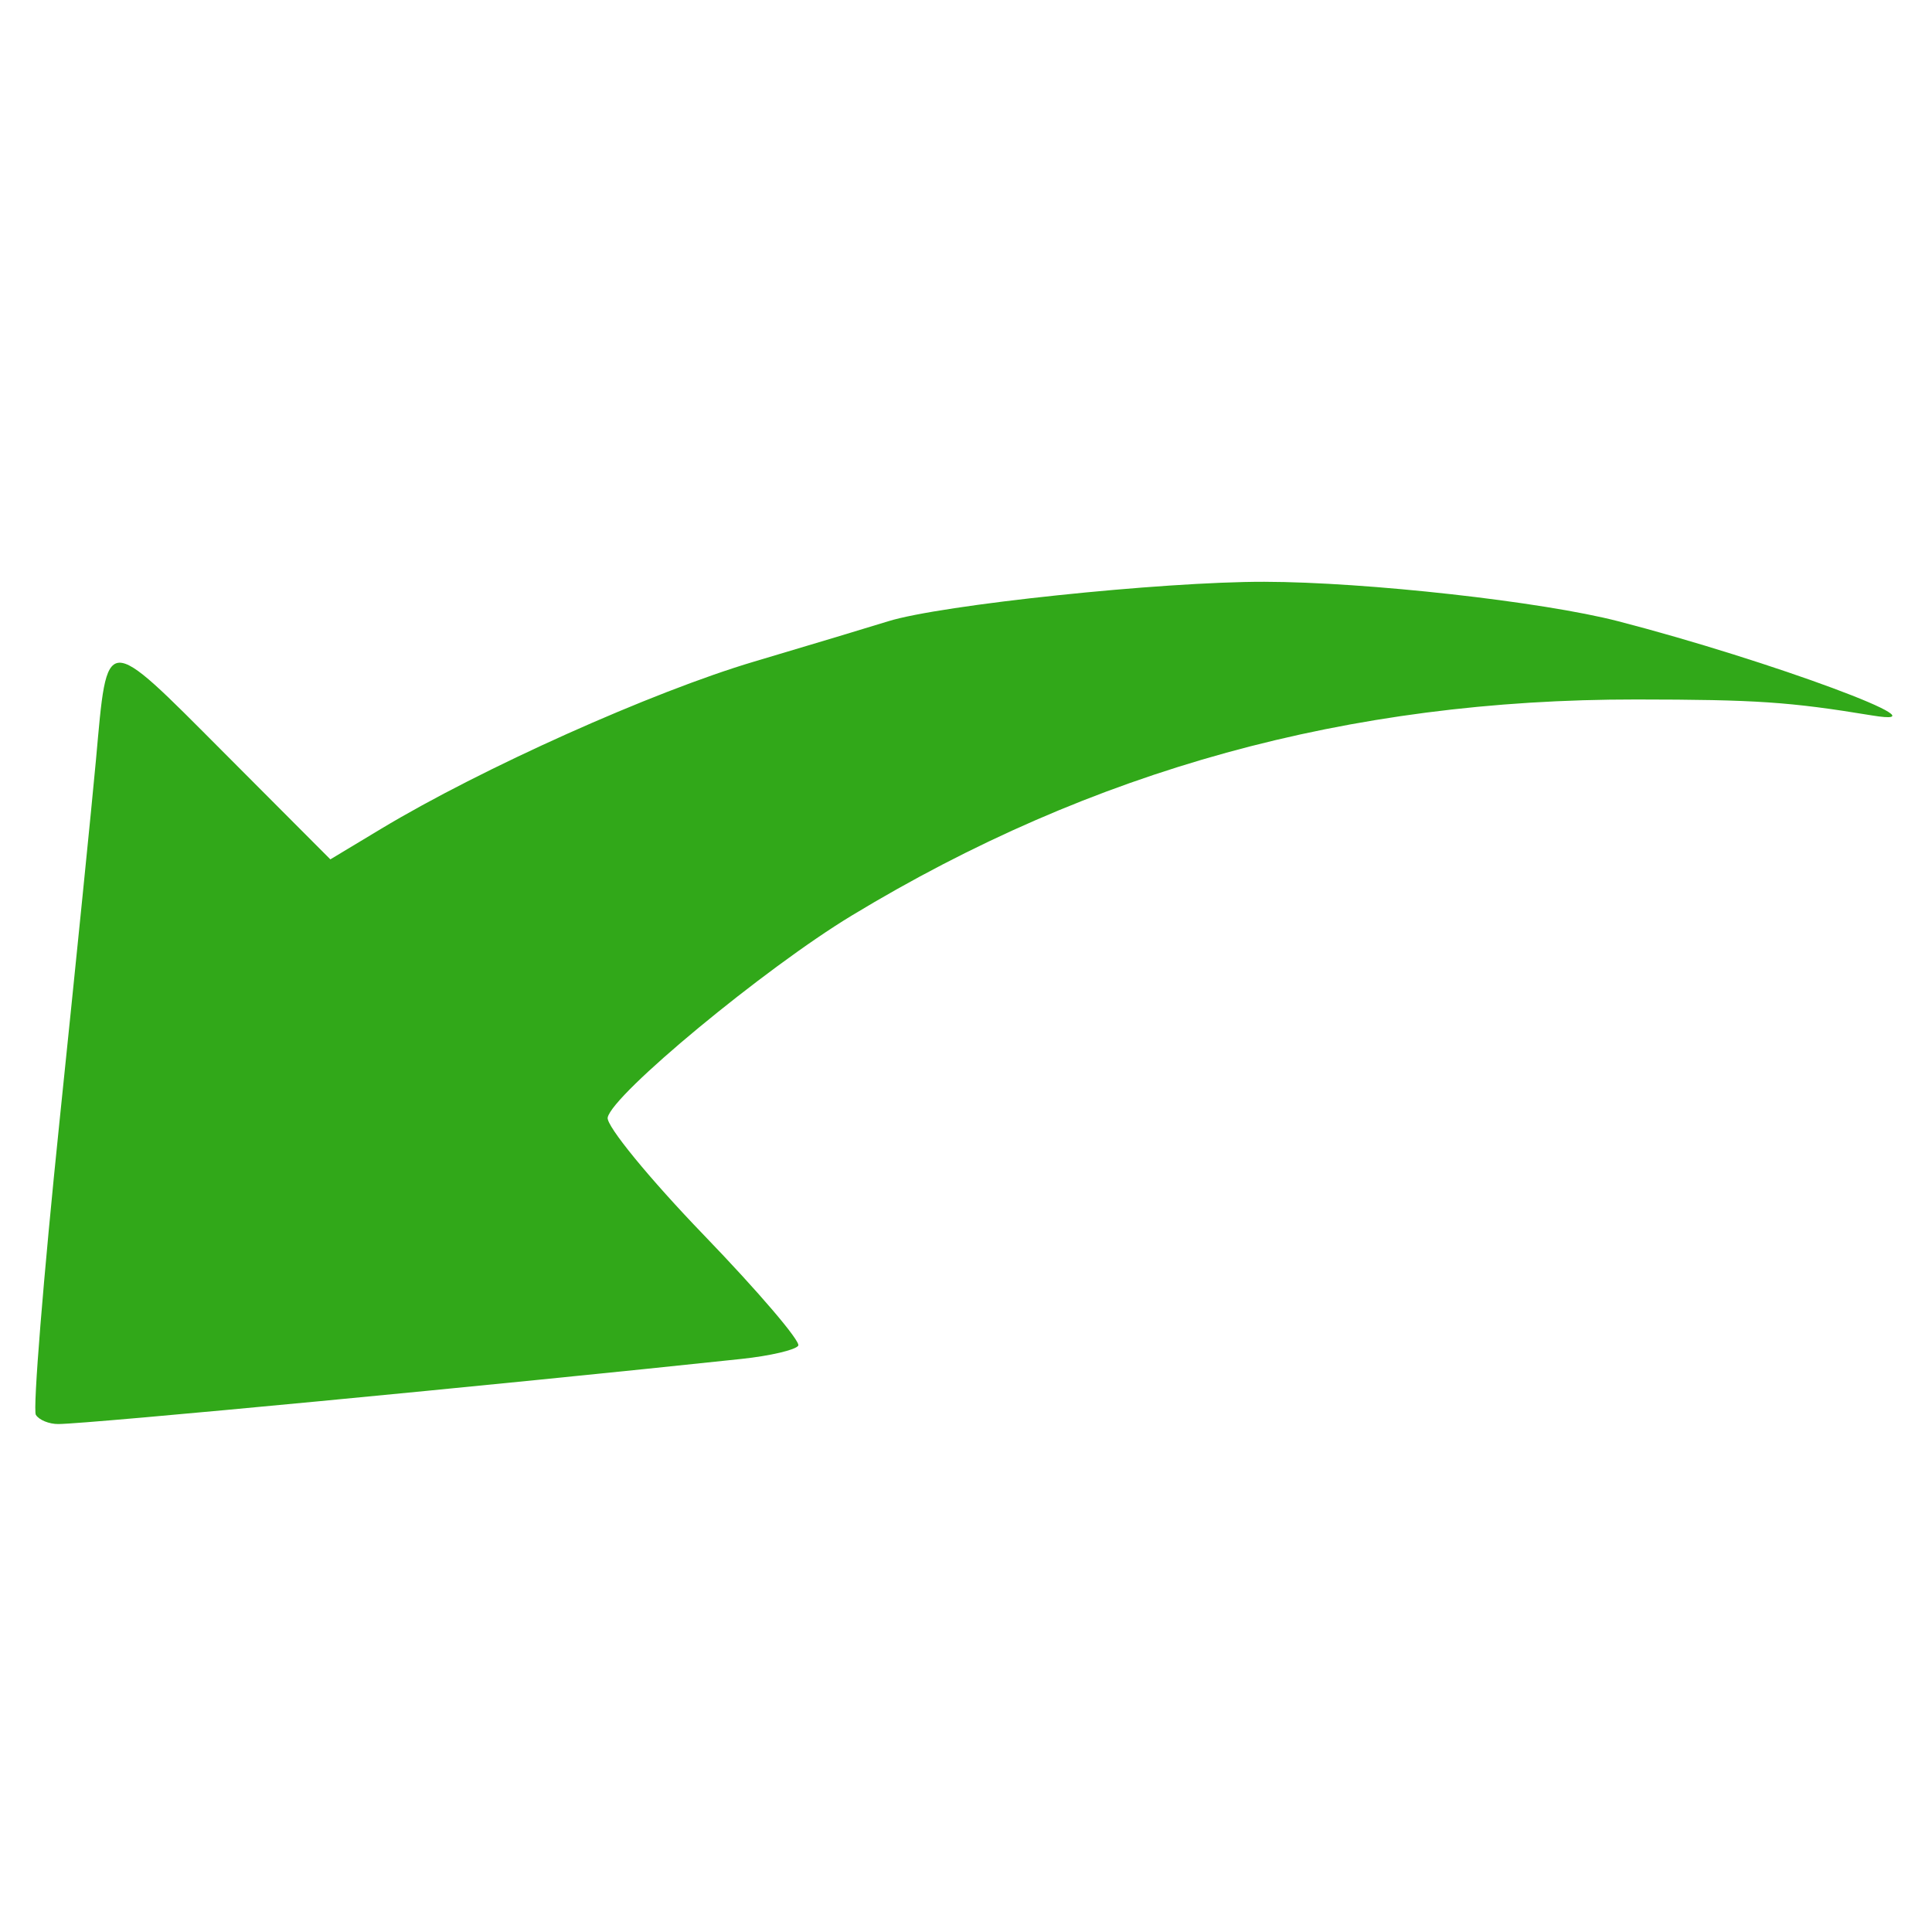 <?xml version="1.0" encoding="UTF-8" standalone="no"?>
<!-- Created with Inkscape (http://www.inkscape.org/) -->

<svg
   xmlns:dc="http://purl.org/dc/elements/1.1/"
   xmlns:cc="http://creativecommons.org/ns#"
   xmlns:rdf="http://www.w3.org/1999/02/22-rdf-syntax-ns#"
   xmlns:svg="http://www.w3.org/2000/svg"
   xmlns="http://www.w3.org/2000/svg"
   xmlns:sodipodi="http://sodipodi.sourceforge.net/DTD/sodipodi-0.dtd"
   xmlns:inkscape="http://www.inkscape.org/namespaces/inkscape"
   width="300"
   height="300"
   viewBox="0 0 300 300"
   id="svg2"
   version="1.1"
   inkscape:version="0.91 r13725"
   sodipodi:docname="arrow_down.svg">
  <defs
     id="defs4" />
  <sodipodi:namedview
     id="base"
     pagecolor="#ffffff"
     bordercolor="#666666"
     borderopacity="1.0"
     inkscape:pageopacity="0.0"
     inkscape:pageshadow="2"
     inkscape:zoom="1.979899"
     inkscape:cx="59.437534"
     inkscape:cy="165.15257"
     inkscape:document-units="px"
     inkscape:current-layer="layer1"
     showgrid="false"
     units="px"
     inkscape:window-width="1292"
     inkscape:window-height="746"
     inkscape:window-x="66"
     inkscape:window-y="-8"
     inkscape:window-maximized="1" />
  <g
     inkscape:label="Layer 1"
     inkscape:groupmode="layer"
     id="layer1"
     transform="translate(0,-752.362)">
    <path
       style="fill:#31a819;fill-opacity:1"
       d="m 5.568,972.058 c -0.491,-0.795 1.172,-21.401 3.696,-45.791 2.524,-24.391 5.059,-49.541 5.635,-55.89 1.811,-19.974 1.134,-19.935 19.88,-1.137 l 16.518,16.563 7.89,-4.748 c 15.614,-9.395 42.06,-21.25 57.914,-25.961 8.889,-2.641 18.239,-5.454 20.779,-6.25 8.173,-2.562 42.541,-6.174 58.443,-6.143 15.866,0.031 43.143,3.072 54.949,6.127 23.542,6.091 52.216,16.733 39.404,14.624 -12.796,-2.106 -18.009,-2.459 -36.587,-2.476 -44.721,-0.04 -84.431,10.898 -121.855,33.567 -13.53,8.196 -37.186,27.78 -37.875,31.357 -0.243,1.263 6.482,9.478 14.946,18.255 8.464,8.777 15.054,16.498 14.646,17.158 -0.408,0.66 -4.367,1.587 -8.798,2.059 -37.777,4.027 -101.264,10.079 -106.089,10.113 -1.432,0.015 -3.005,-0.632 -3.496,-1.426 z"
       id="path3386"
       inkscape:connector-curvature="0" />
  </g>
</svg>
